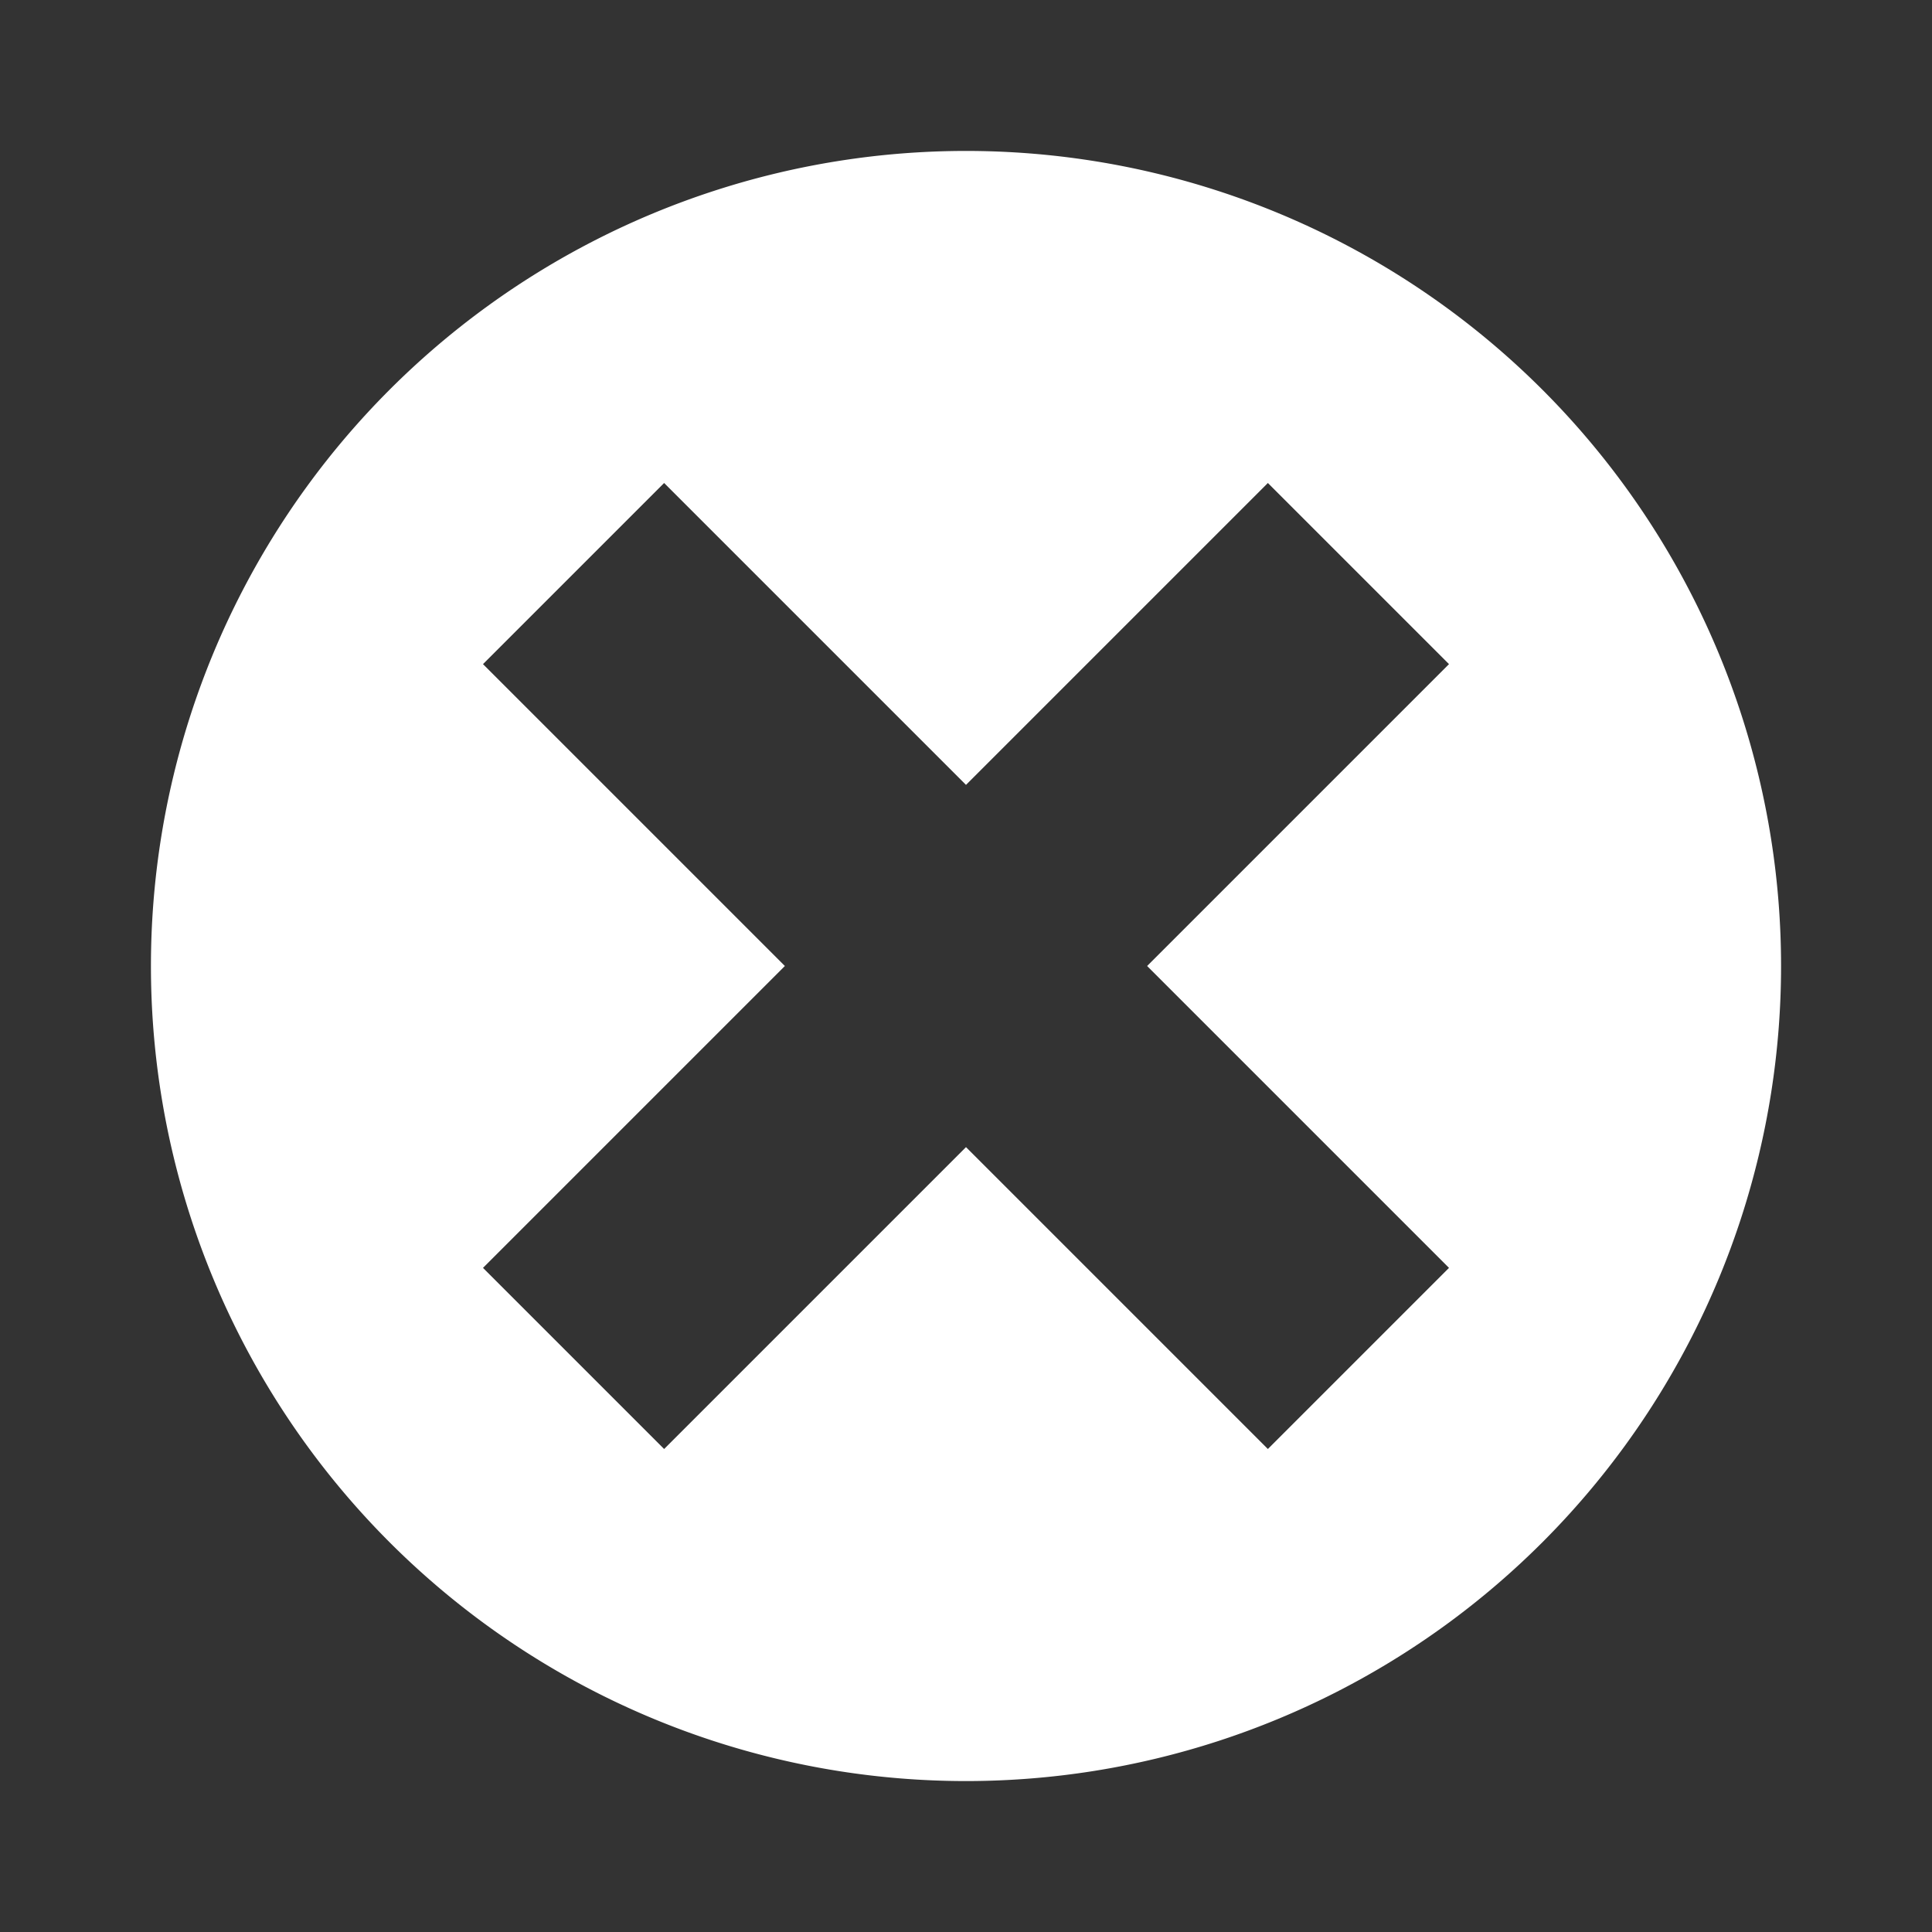 <svg xmlns="http://www.w3.org/2000/svg" viewBox="0 0 32 32"><rect x="0" y="0" width="32" height="32" fill="#333333" stroke="none"/><path fill="#fff" d="m16 2.5a13.5 13.5 0 0 0 0 27 13.5 13.5 0 0 0 0-27zm0 10.5 5-5 3 3-5 5 5 5-3 3-5-5-5 5-3-3 5-5-5-5 3-3z"/></svg>
